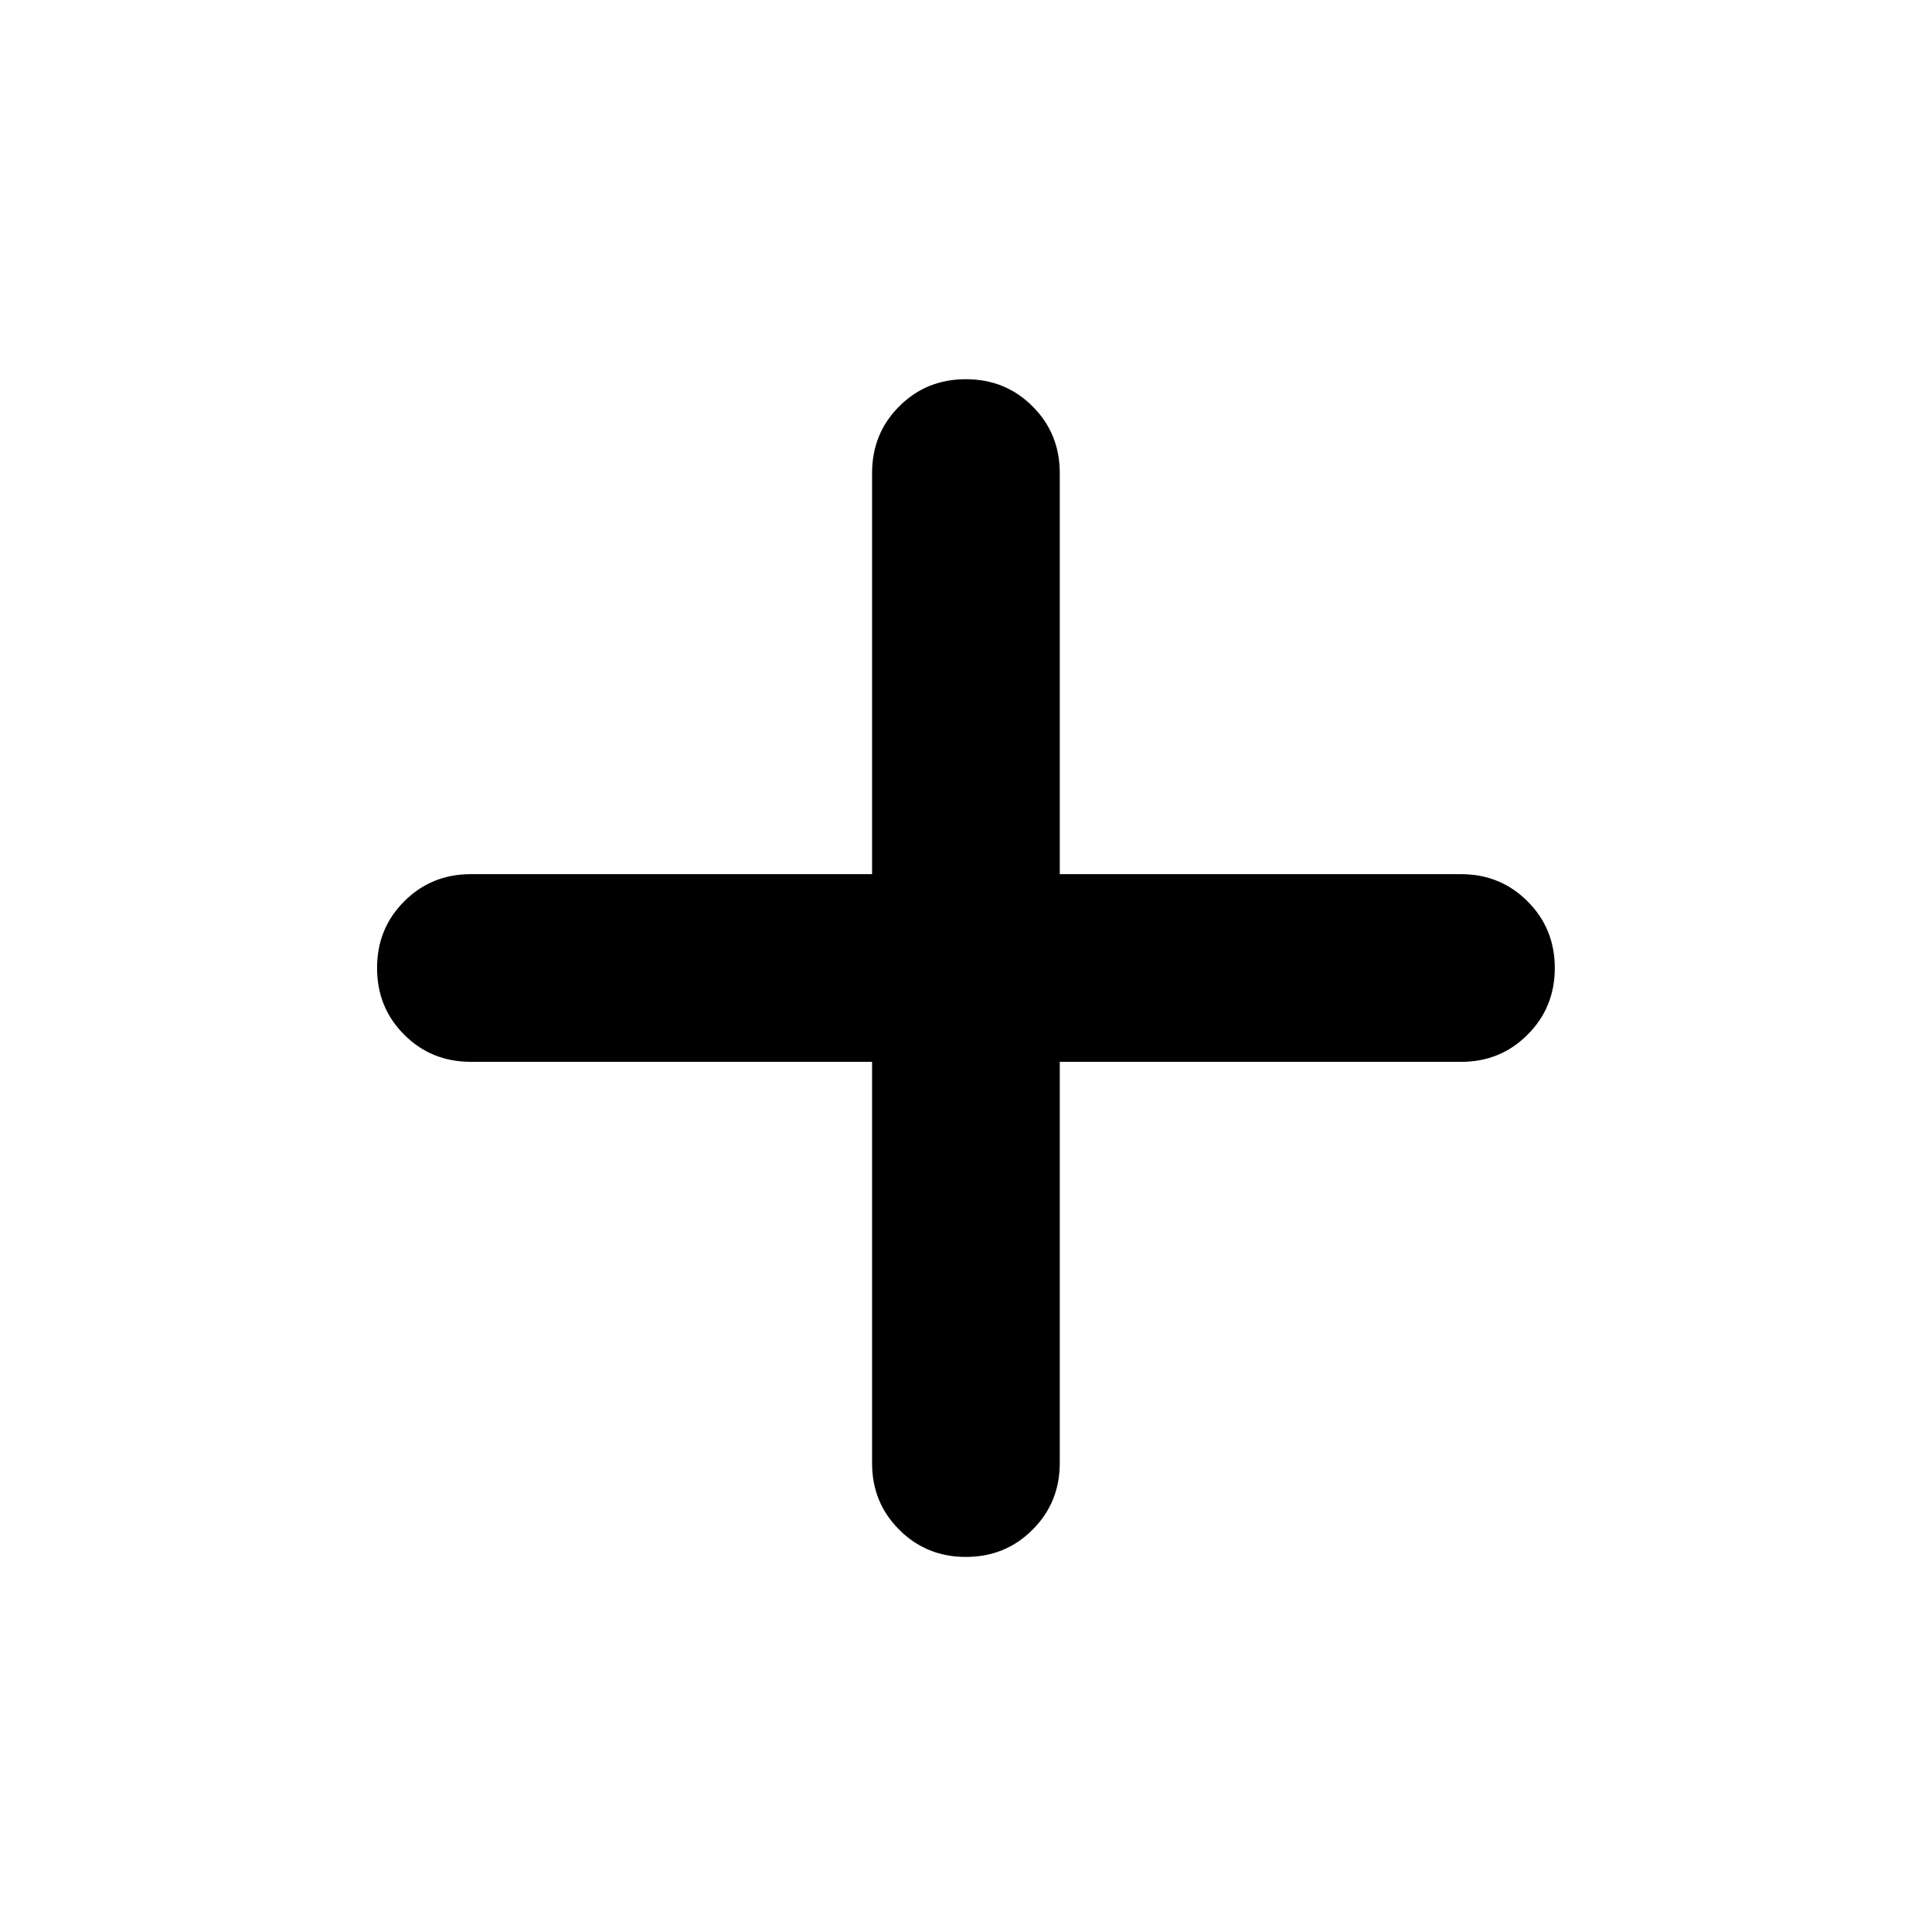 <?xml version="1.0" encoding="UTF-8" standalone="no"?>
<!DOCTYPE svg PUBLIC "-//W3C//DTD SVG 1.1//EN" "http://www.w3.org/Graphics/SVG/1.1/DTD/svg11.dtd">
<svg width="100%" height="100%" viewBox="0 0 101 101" version="1.1" xmlns="http://www.w3.org/2000/svg" xmlns:xlink="http://www.w3.org/1999/xlink" xml:space="preserve" xmlns:serif="http://www.serif.com/" style="fill-rule:evenodd;clip-rule:evenodd;stroke-linejoin:round;stroke-miterlimit:2;">
    <g transform="matrix(1,0,0,1,-14735,-8402)">
        <g transform="matrix(1,0,0,1,13992.6,8057.17)">
            <g transform="matrix(4.313,0,0,4.313,741.138,343.68)">
                <g id="icon-add">
                    <path d="M12,19.138C11.681,19.138 11.411,19.028 11.192,18.808C10.972,18.589 10.862,18.319 10.863,18L10.863,13.137L6,13.137C5.681,13.137 5.411,13.028 5.192,12.808C4.972,12.589 4.863,12.319 4.863,12C4.863,11.681 4.972,11.411 5.192,11.192C5.411,10.972 5.681,10.862 6,10.862L10.863,10.862L10.863,6C10.863,5.681 10.972,5.411 11.192,5.192C11.411,4.972 11.681,4.863 12,4.863C12.319,4.863 12.589,4.972 12.808,5.192C13.028,5.411 13.138,5.681 13.138,6L13.138,10.862L18,10.862C18.319,10.862 18.589,10.972 18.808,11.192C19.028,11.411 19.138,11.681 19.138,12C19.138,12.319 19.028,12.589 18.808,12.808C18.589,13.028 18.319,13.138 18,13.137L13.138,13.137L13.138,18C13.138,18.319 13.028,18.589 12.808,18.808C12.589,19.028 12.319,19.138 12,19.138Z" style="fill-rule:nonzero;"/>
                </g>
            </g>
        </g>
    </g>
</svg>
